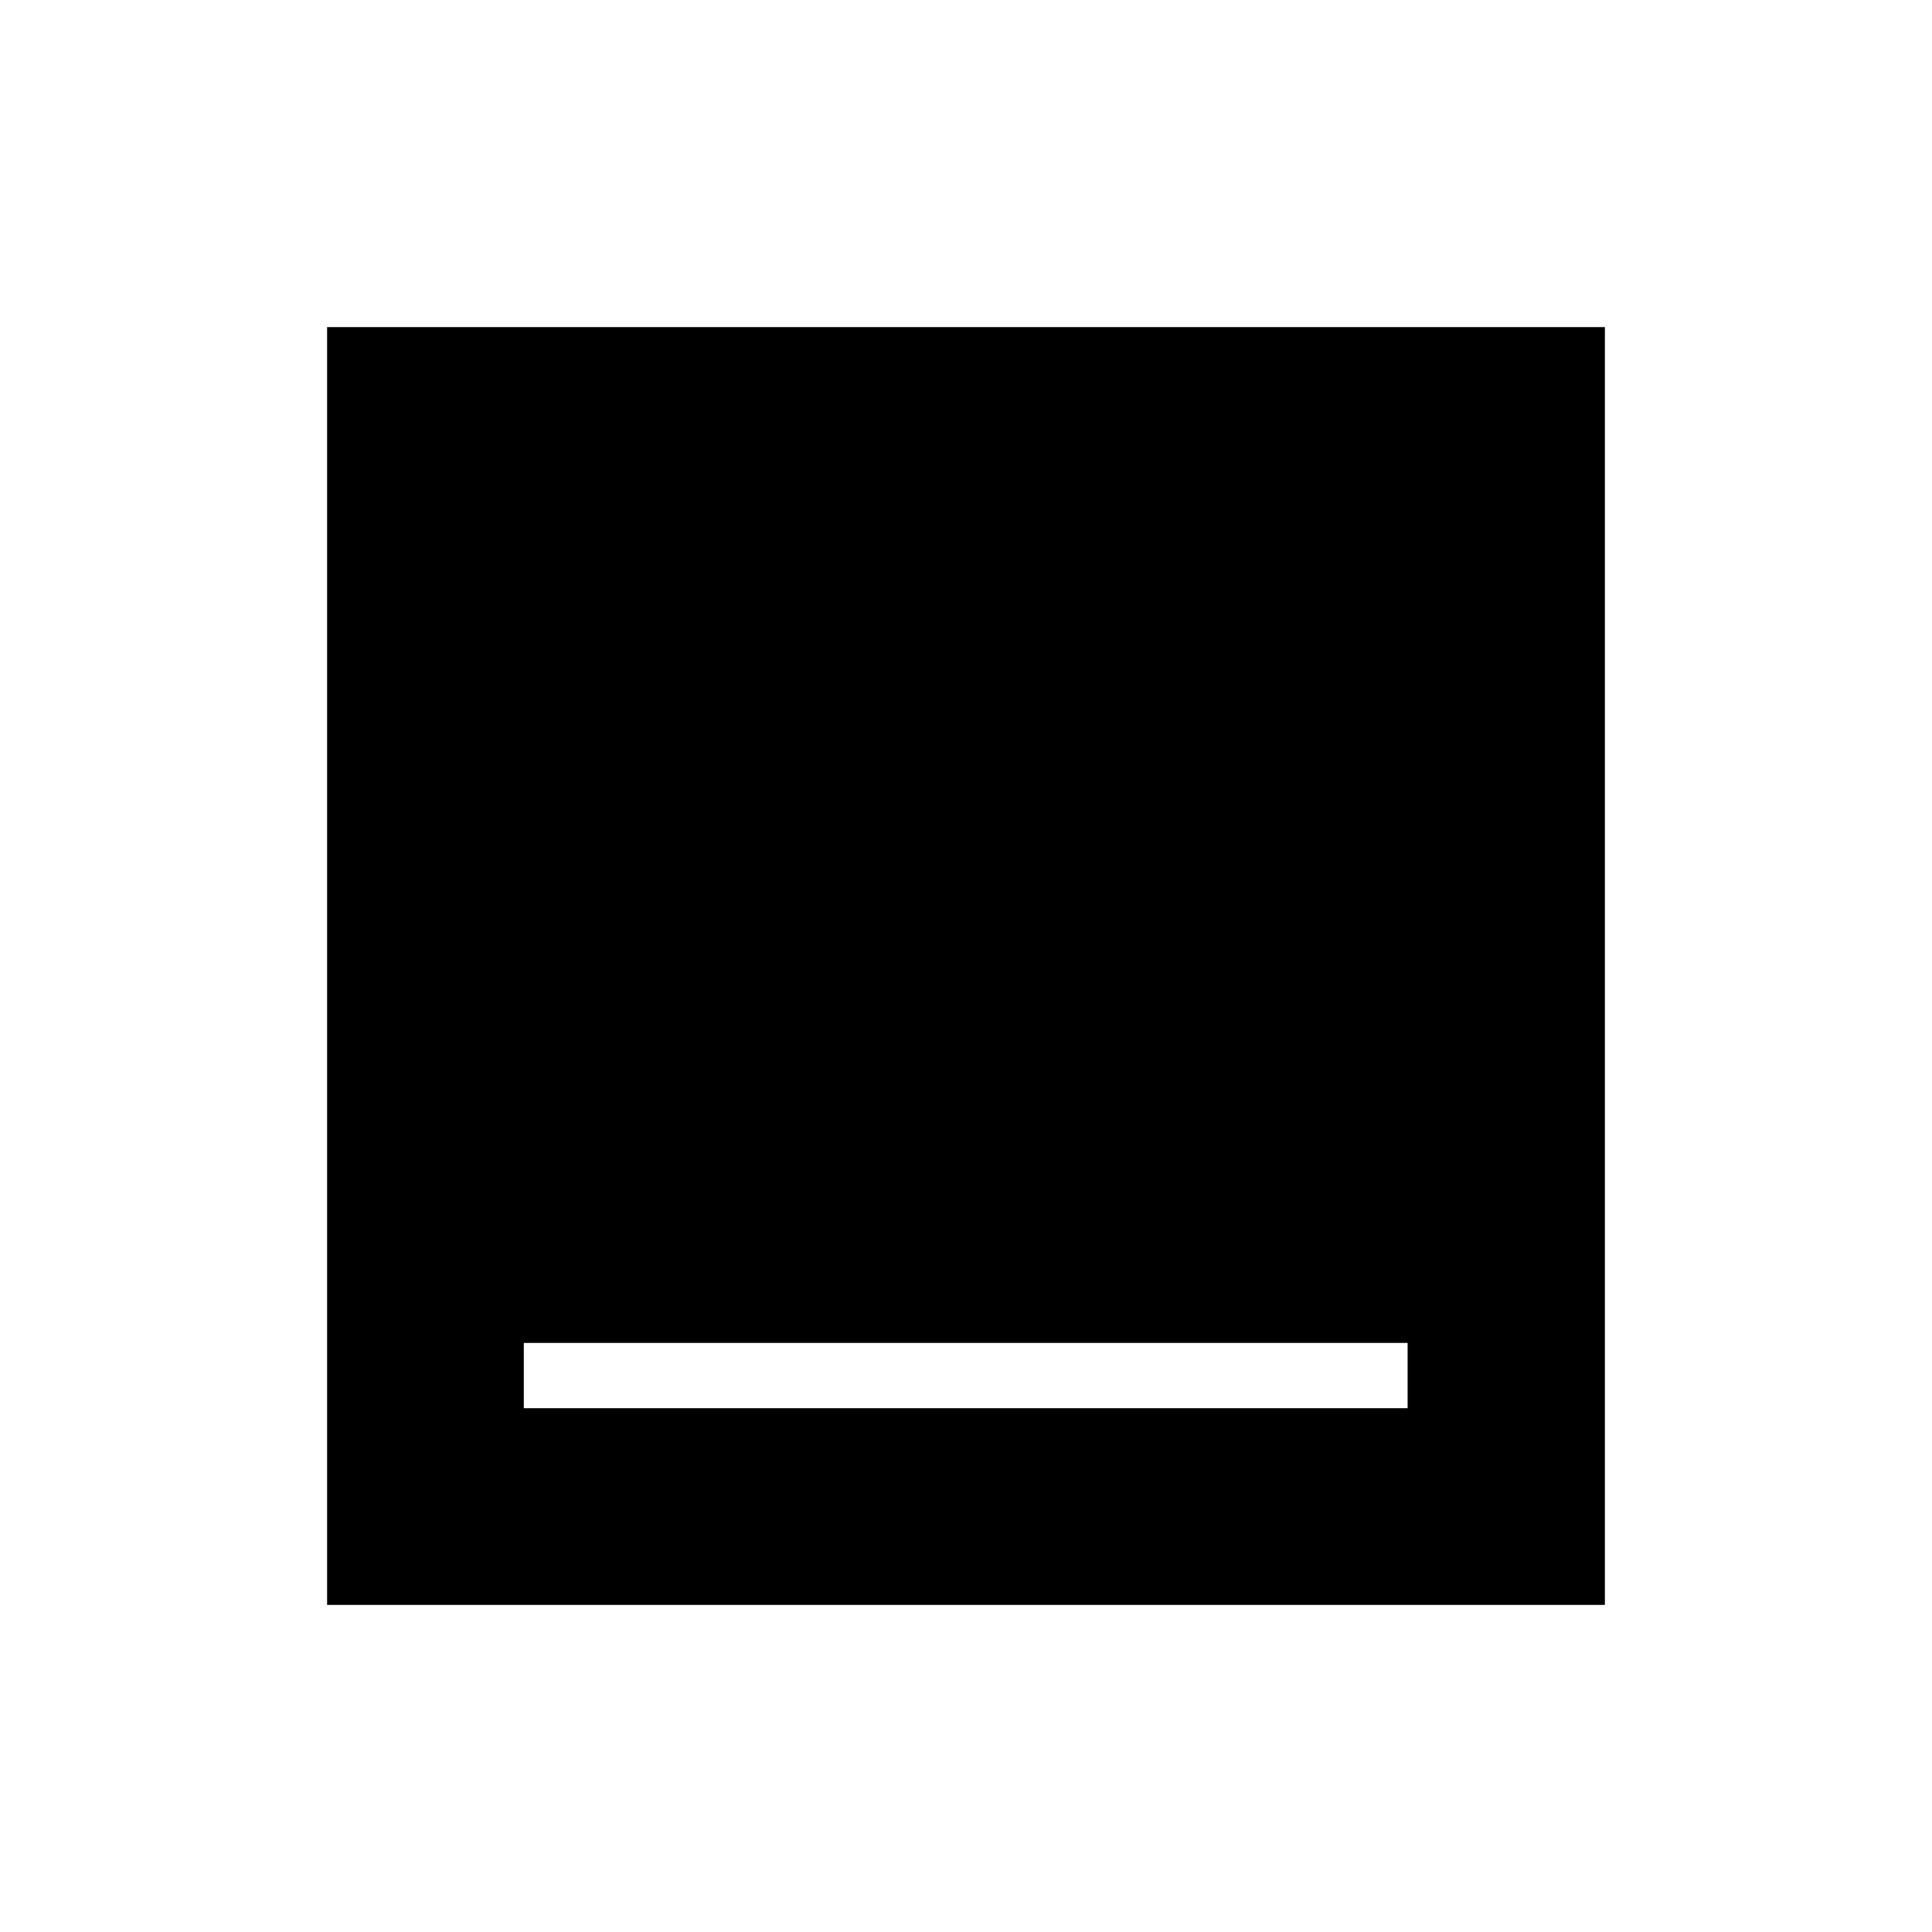 <svg xmlns="http://www.w3.org/2000/svg" height="40" viewBox="0 -960 960 960" width="40"><path d="M260.282-260.282h439.154v-32.436H260.282v32.436Zm-97.744 97.744v-634.924h634.924v634.924H162.538Z"/></svg>